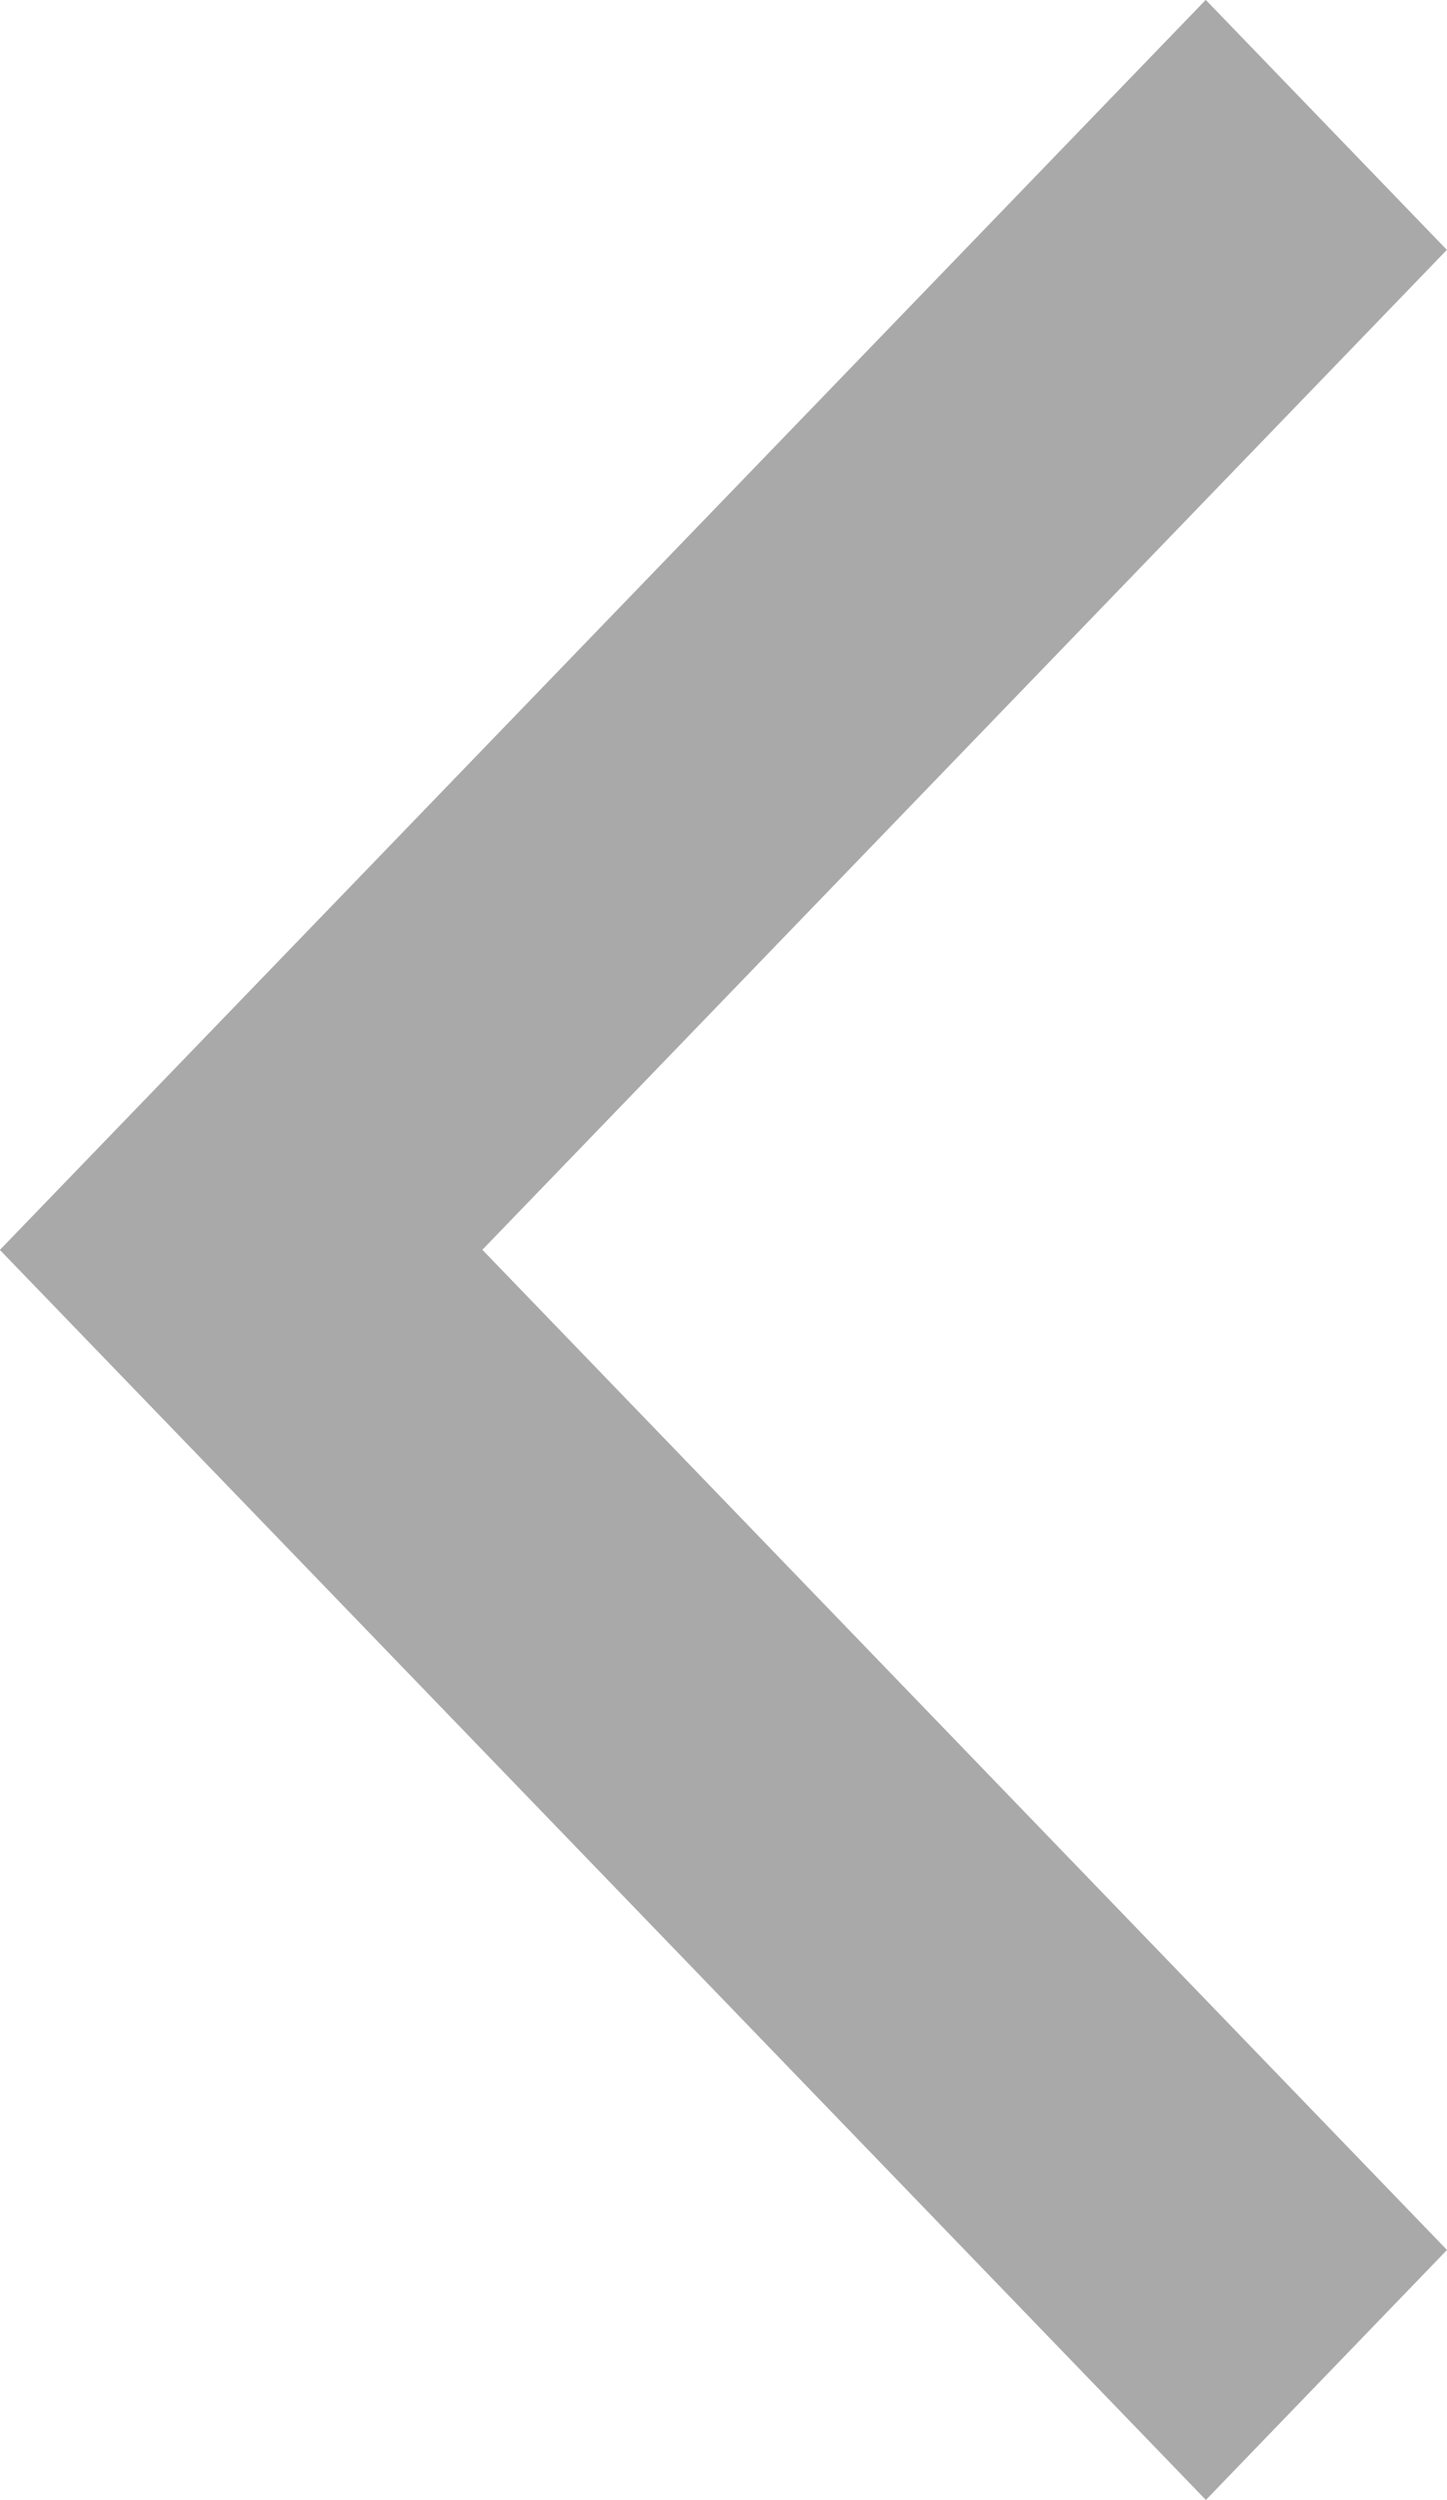 <svg 
 xmlns="http://www.w3.org/2000/svg"
 xmlns:xlink="http://www.w3.org/1999/xlink"
 width="11px" height="19px">
<path fill-rule="evenodd"  fill="rgb(169, 169, 169)"
 d="M9.167,18.999 L1.833,11.399 L1.833,11.399 L-0.001,9.499 L9.166,-0.001 L10.999,1.899 L3.667,9.498 L11.000,17.099 L9.167,18.999 Z"/>
</svg>